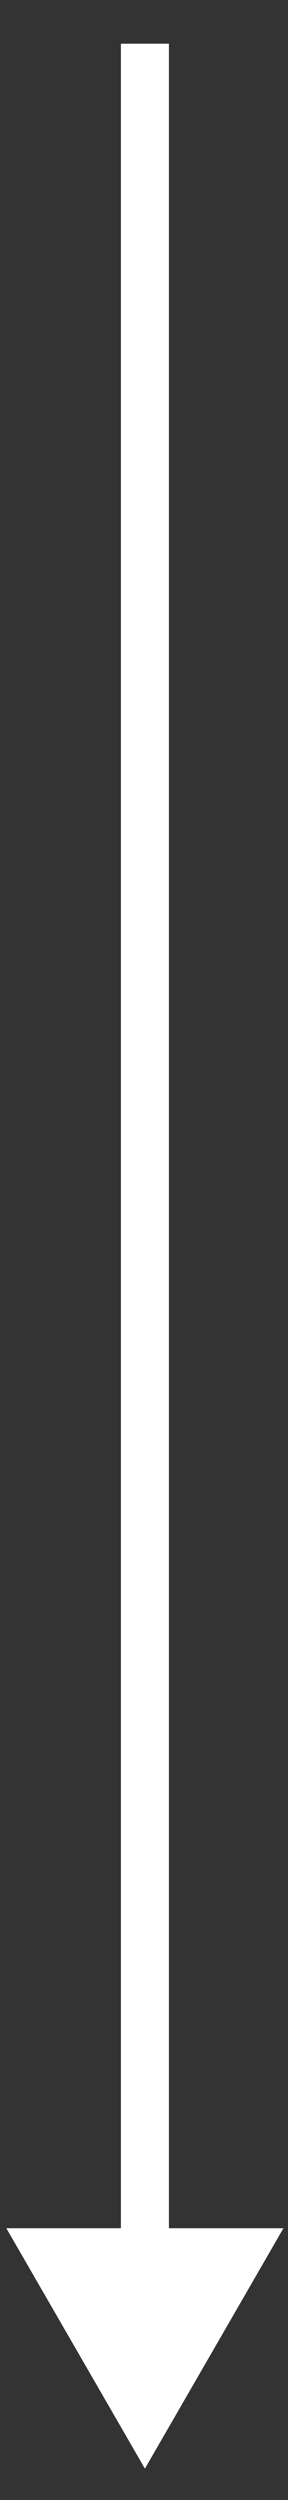 <svg width="6" height="52" viewBox="0 0 6 52" fill="none" xmlns="http://www.w3.org/2000/svg">
<rect x="0" y="0" width="6" height="52" fill="#333333" stroke="none"/>
<path d="M3.019 51.348L5.905 46.348H0.132L3.019 51.348ZM2.519 0.909L2.519 46.848H3.519L3.519 0.909H2.519Z" fill="white"/>
</svg>
